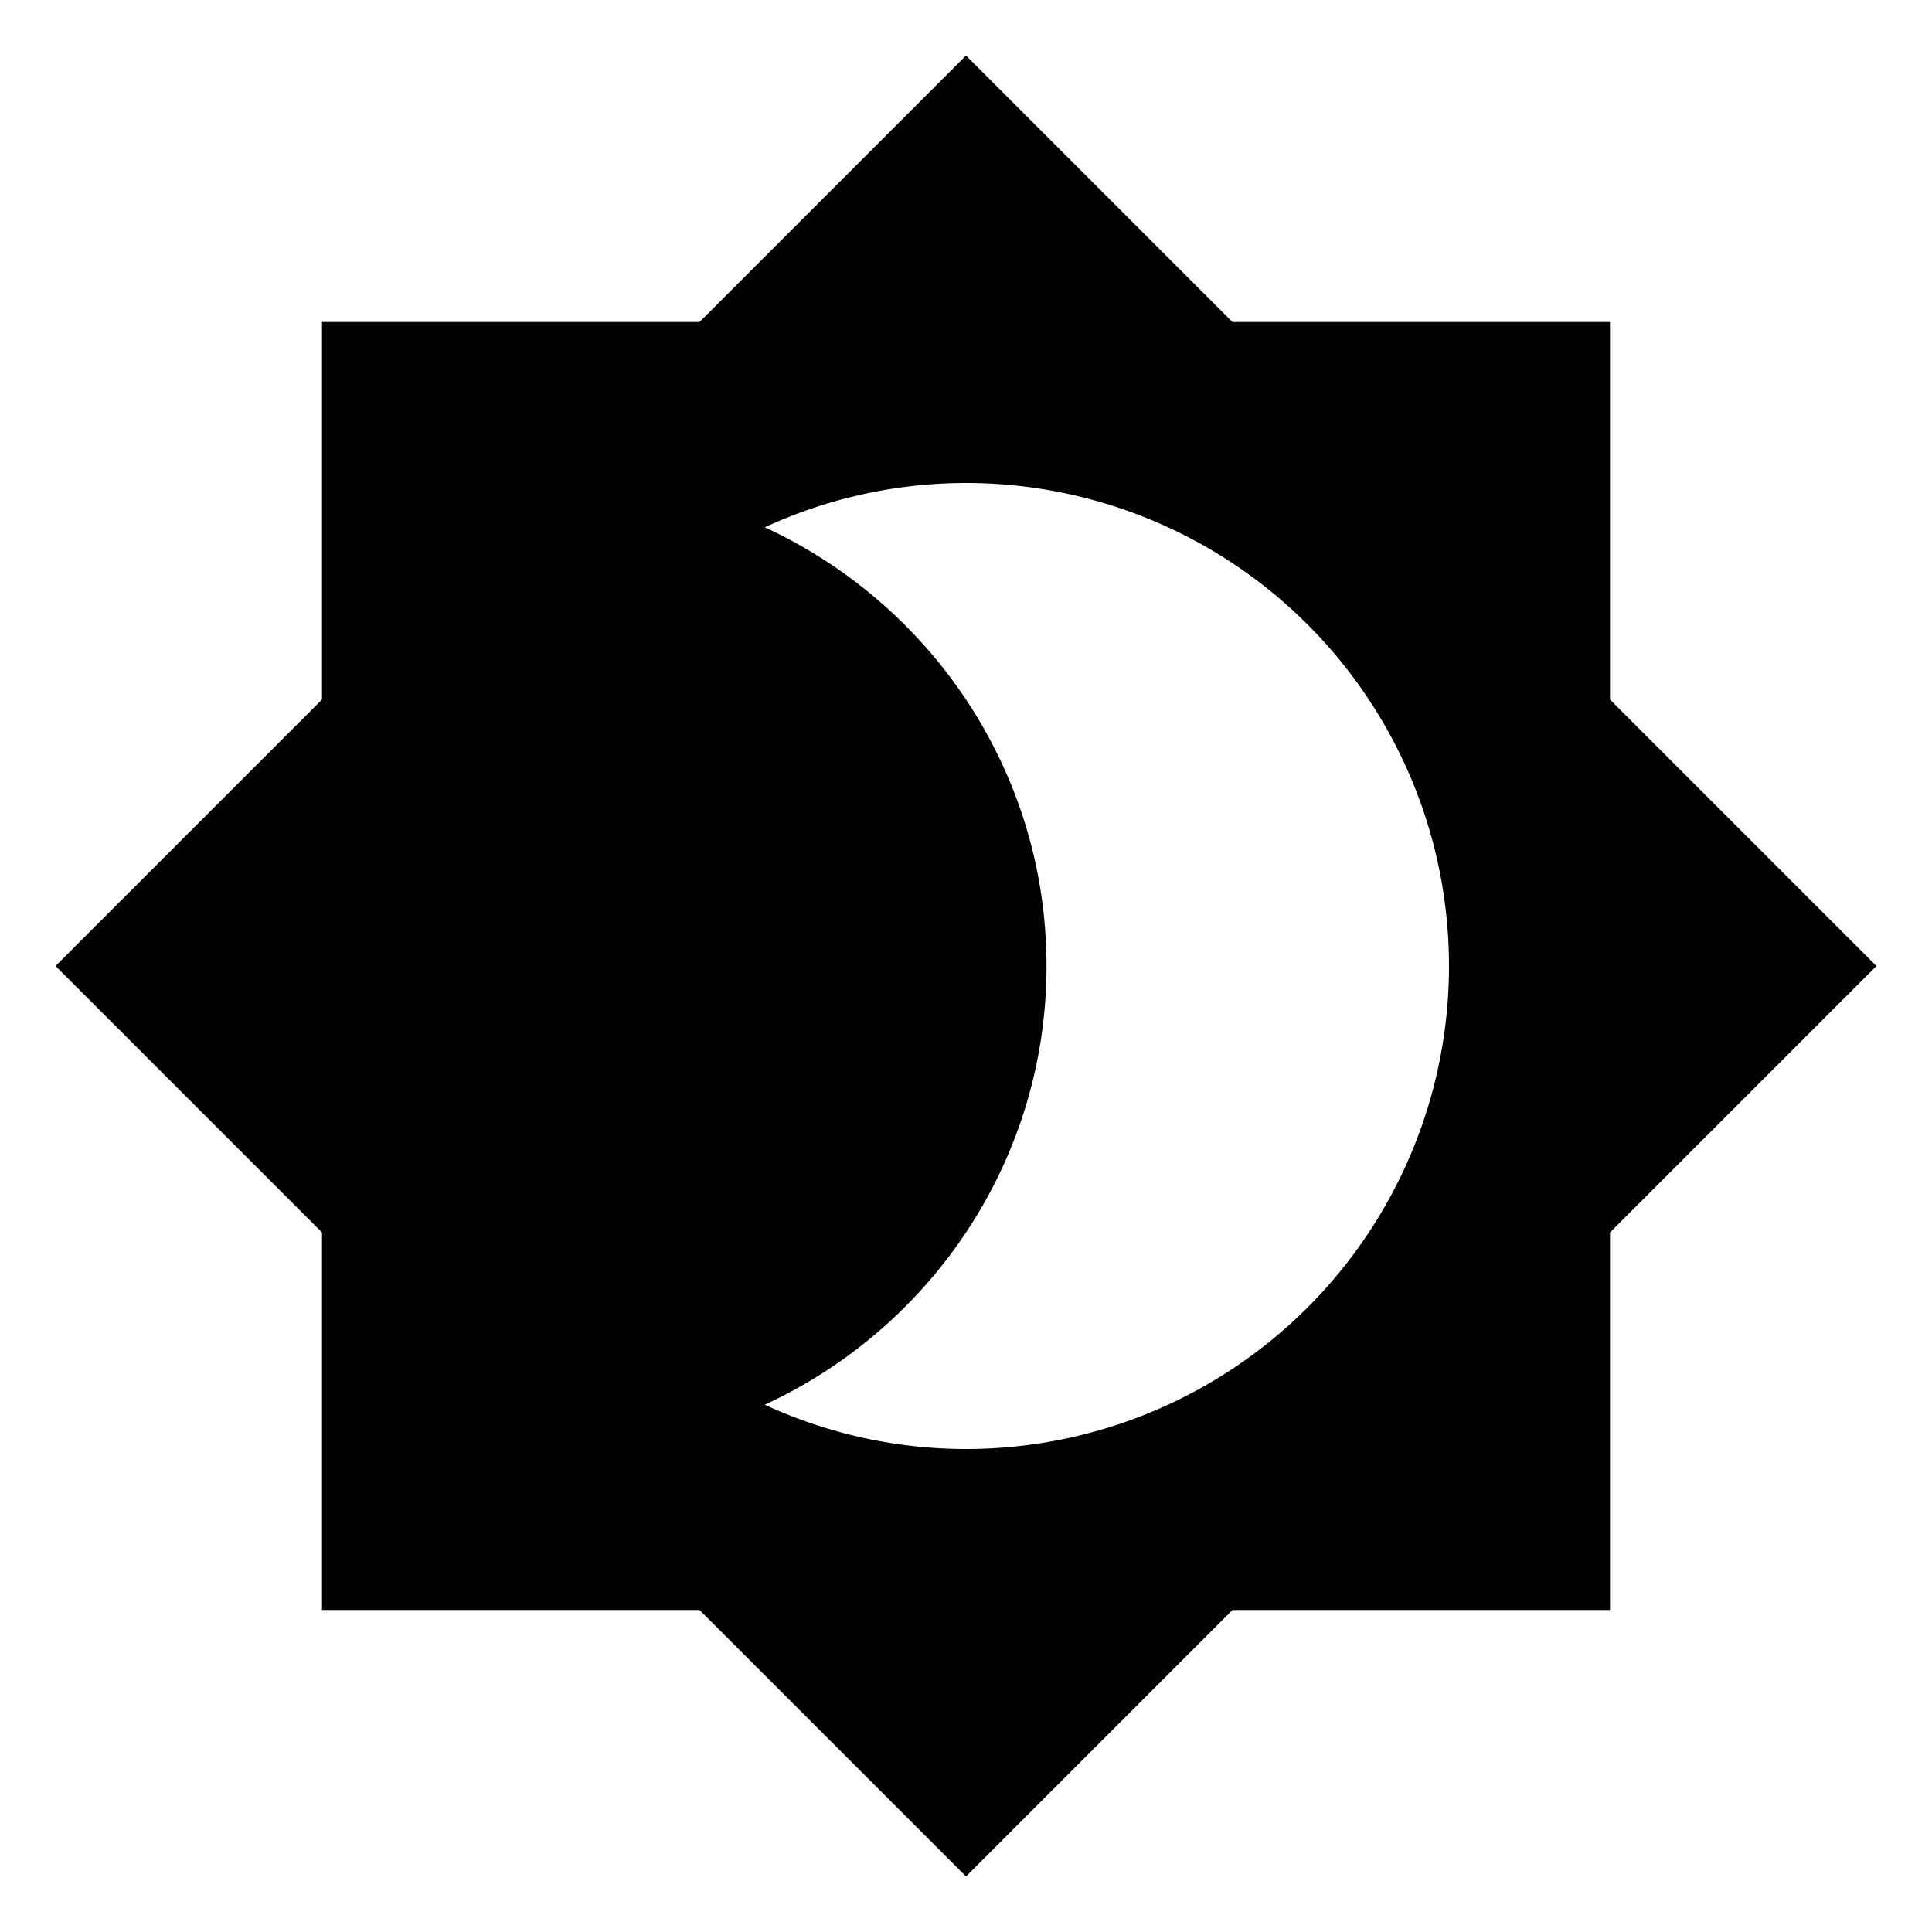 <svg xmlns="http://www.w3.org/2000/svg" viewBox="0 0 24 24" role="presentation">
    <path d="M12,18C11.11,18 10.26,17.8 9.5,17.45C11.56,16.5 13,14.42 13,12C13,9.58 11.56,7.5 9.5,6.55C10.26,6.2 11.11,6 12,6A6,6 0 0,1 18,12A6,6 0 0,1 12,18M20,8.69V4H15.31L12,0.69L8.69,4H4V8.69L0.69,12L4,15.31V20H8.69L12,23.31L15.31,20H20V15.31L23.31,12L20,8.69Z" style="fill: currentcolor;"></path>
  </svg>